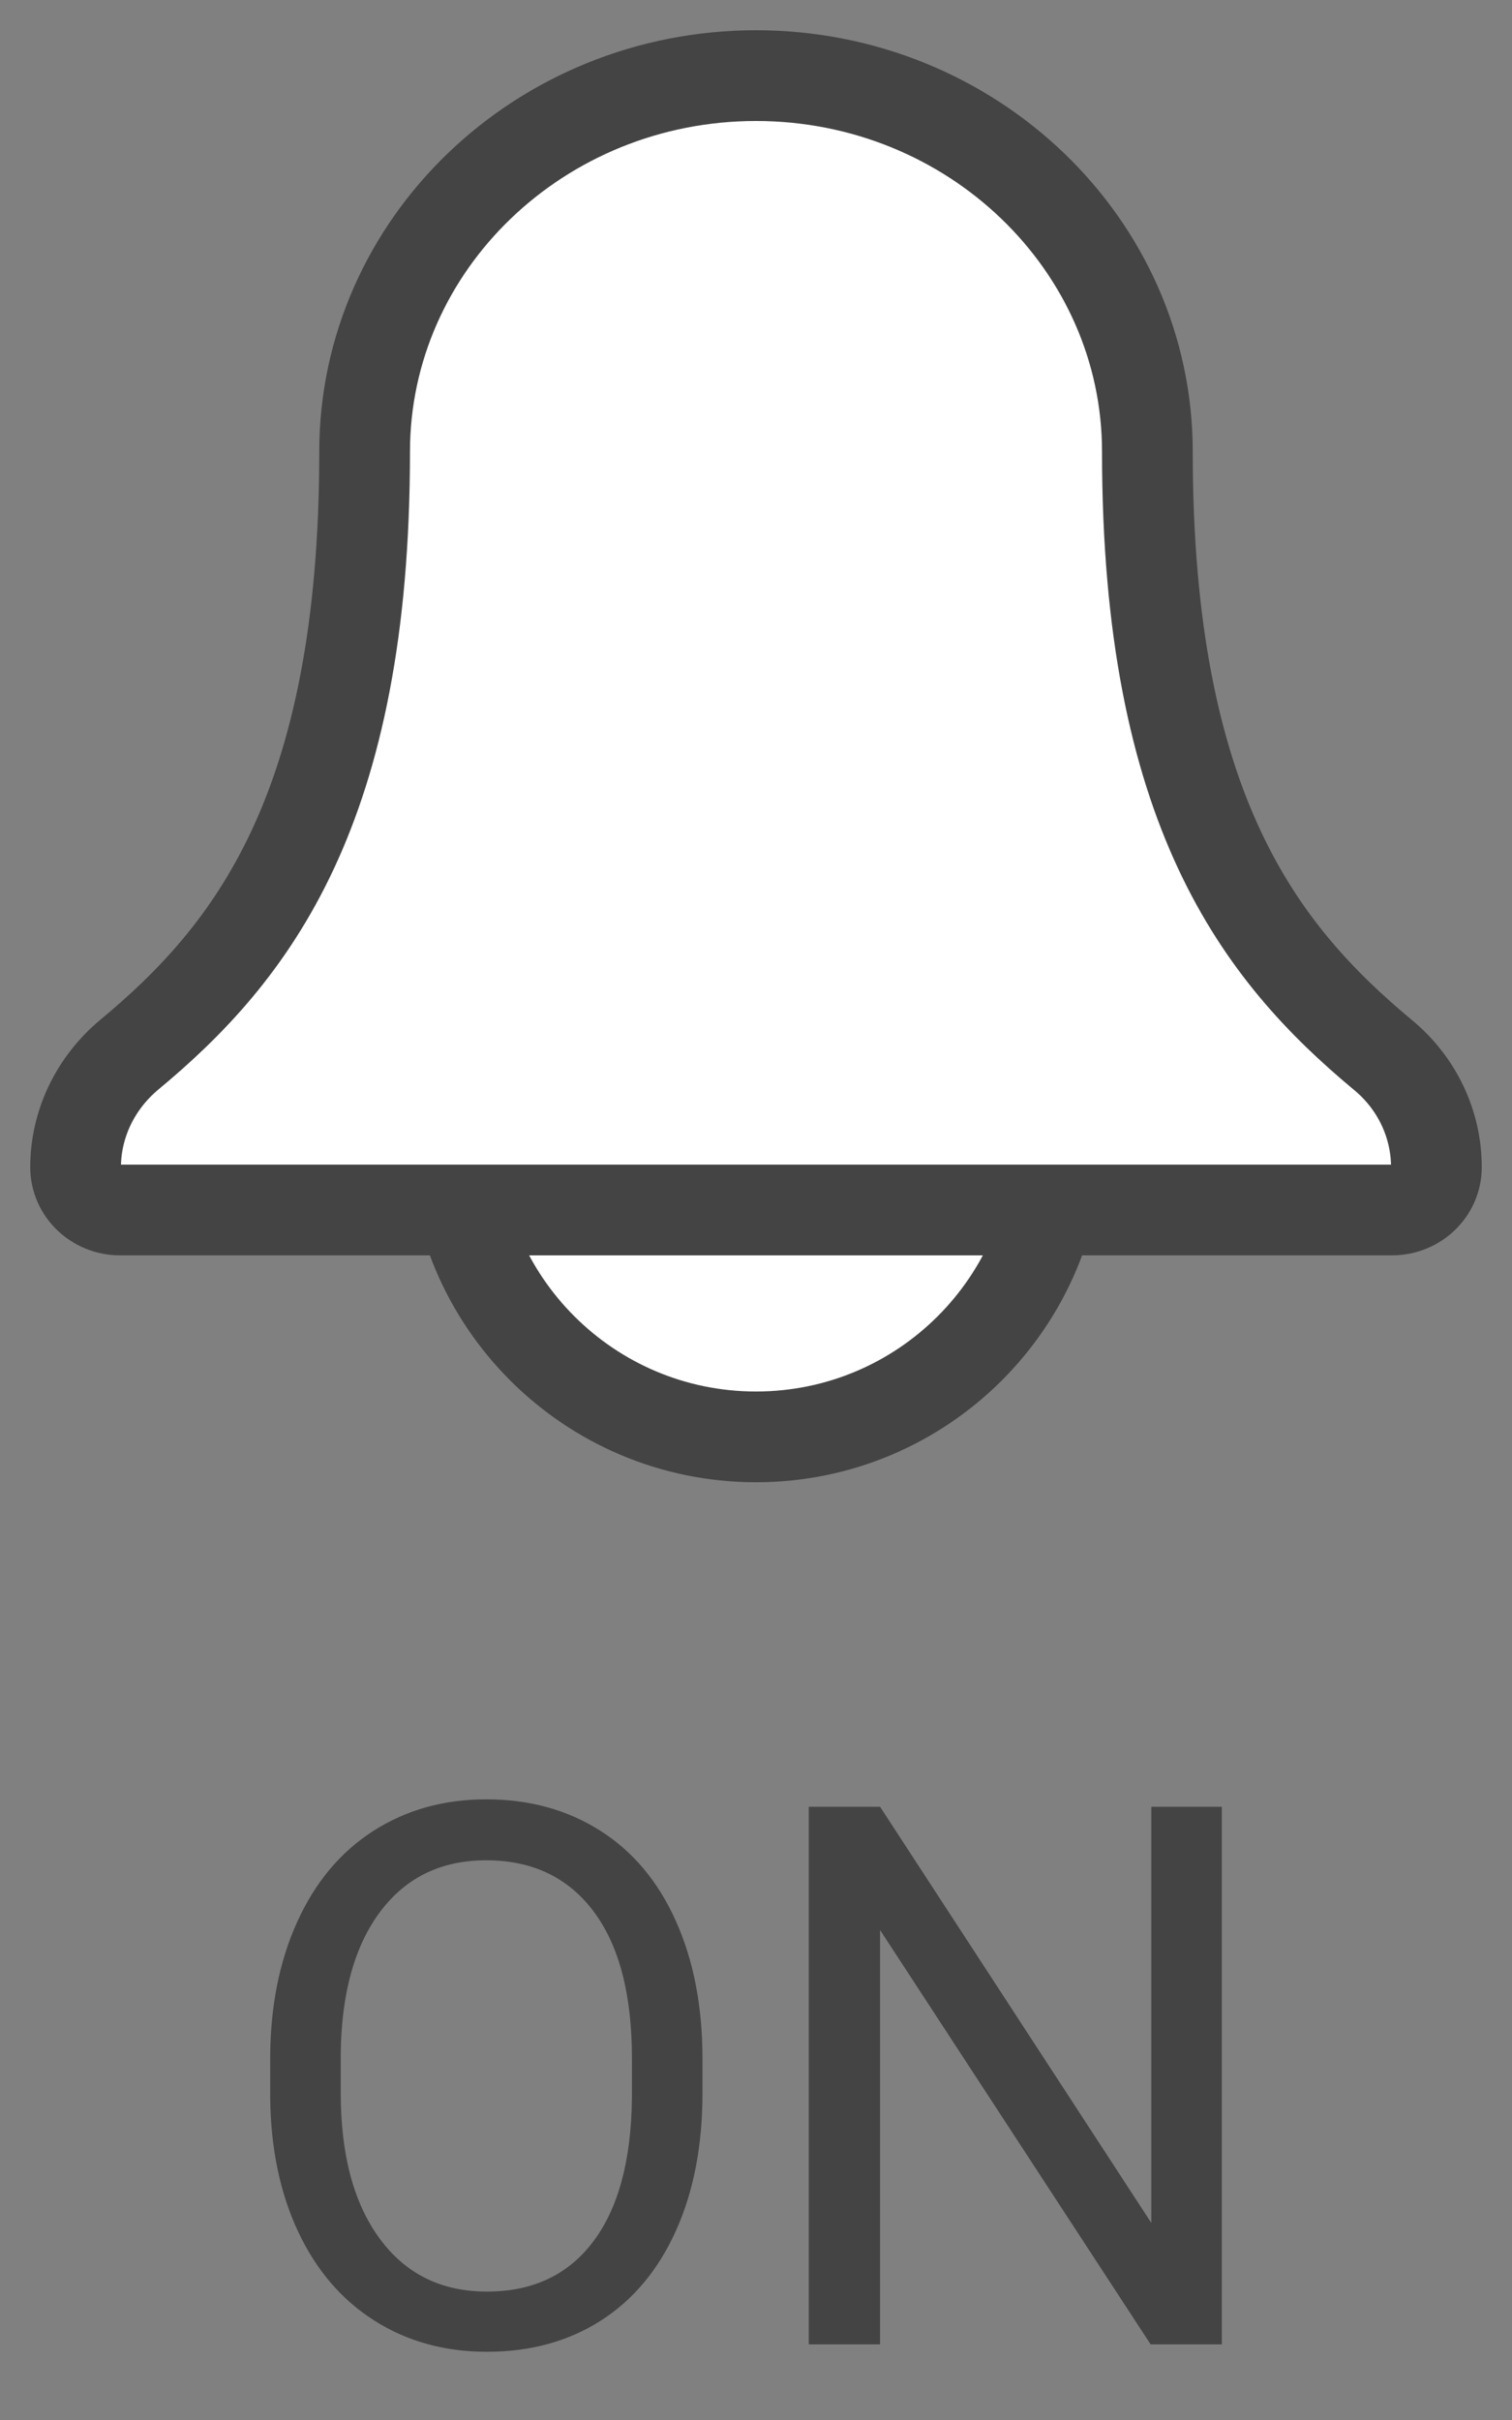 <?xml version="1.0" encoding="UTF-8"?>
<svg width="20px" height="32px" viewBox="0 0 20 32" version="1.1" xmlns="http://www.w3.org/2000/svg" xmlns:xlink="http://www.w3.org/1999/xlink">
    <rect x="0" y="0" width="20" height="32" fill="#808080" stroke="none"/>
    <!-- Generator: Sketch 52.5 (67469) - http://www.bohemiancoding.com/sketch -->
    <title>Group Copy</title>
    <desc>Created with Sketch.</desc>
    <g id="keyscreens" stroke="none" stroke-width="1" fill="none" fill-rule="evenodd">
        <g id="Group-Copy" transform="translate(1, 1)">
            <path d="M9,18 C11.209,18 13,16.209 13,14 C10.171,14.083 11.209,14 9,14 C6.791,14 7.838,14.039 5,14 C5,16.209 6.791,18 9,18 Z" id="Oval" stroke="#444444" stroke-width="1.2" fill="#FFFFFF"></path>
            <path d="M17.411,15 C17.736,15 18,14.747 18,14.434 C18,13.862 17.742,13.32 17.292,12.949 C15.674,11.604 14.177,9.708 14.177,4.973 C14.177,2.231 11.855,0 9,0 C6.145,0 3.823,2.231 3.823,4.973 C3.823,9.712 2.326,11.607 0.706,12.95 C0.258,13.326 0,13.867 0,14.434 C0,14.747 0.264,15 0.589,15 L17.411,15 Z" id="Fill-1" stroke="#444444" stroke-width="1.2" fill="#FFFFFF"></path>
            <path d="M8.292,26.675 C8.292,27.371 8.175,27.979 7.94,28.499 C7.706,29.018 7.374,29.414 6.944,29.688 C6.515,29.961 6.013,30.098 5.44,30.098 C4.881,30.098 4.384,29.96 3.951,29.685 C3.518,29.41 3.182,29.018 2.943,28.508 C2.704,27.999 2.581,27.409 2.574,26.738 L2.574,26.226 C2.574,25.542 2.693,24.938 2.931,24.414 C3.168,23.89 3.504,23.489 3.939,23.21 C4.374,22.932 4.871,22.793 5.431,22.793 C6,22.793 6.502,22.93 6.937,23.206 C7.372,23.481 7.706,23.879 7.94,24.402 C8.175,24.924 8.292,25.532 8.292,26.226 L8.292,26.675 Z M7.359,26.216 C7.359,25.373 7.19,24.726 6.852,24.275 C6.513,23.824 6.039,23.599 5.431,23.599 C4.838,23.599 4.372,23.824 4.032,24.275 C3.692,24.726 3.517,25.352 3.507,26.152 L3.507,26.675 C3.507,27.492 3.679,28.134 4.022,28.601 C4.365,29.068 4.838,29.302 5.44,29.302 C6.046,29.302 6.515,29.081 6.847,28.64 C7.179,28.199 7.35,27.567 7.359,26.743 L7.359,26.216 Z M15.162,30 L14.22,30 L10.641,24.521 L10.641,30 L9.698,30 L9.698,22.891 L10.641,22.891 L14.229,28.394 L14.229,22.891 L15.162,22.891 L15.162,30 Z" id="on" fill="#444444"></path>
        </g>
    </g>
</svg>